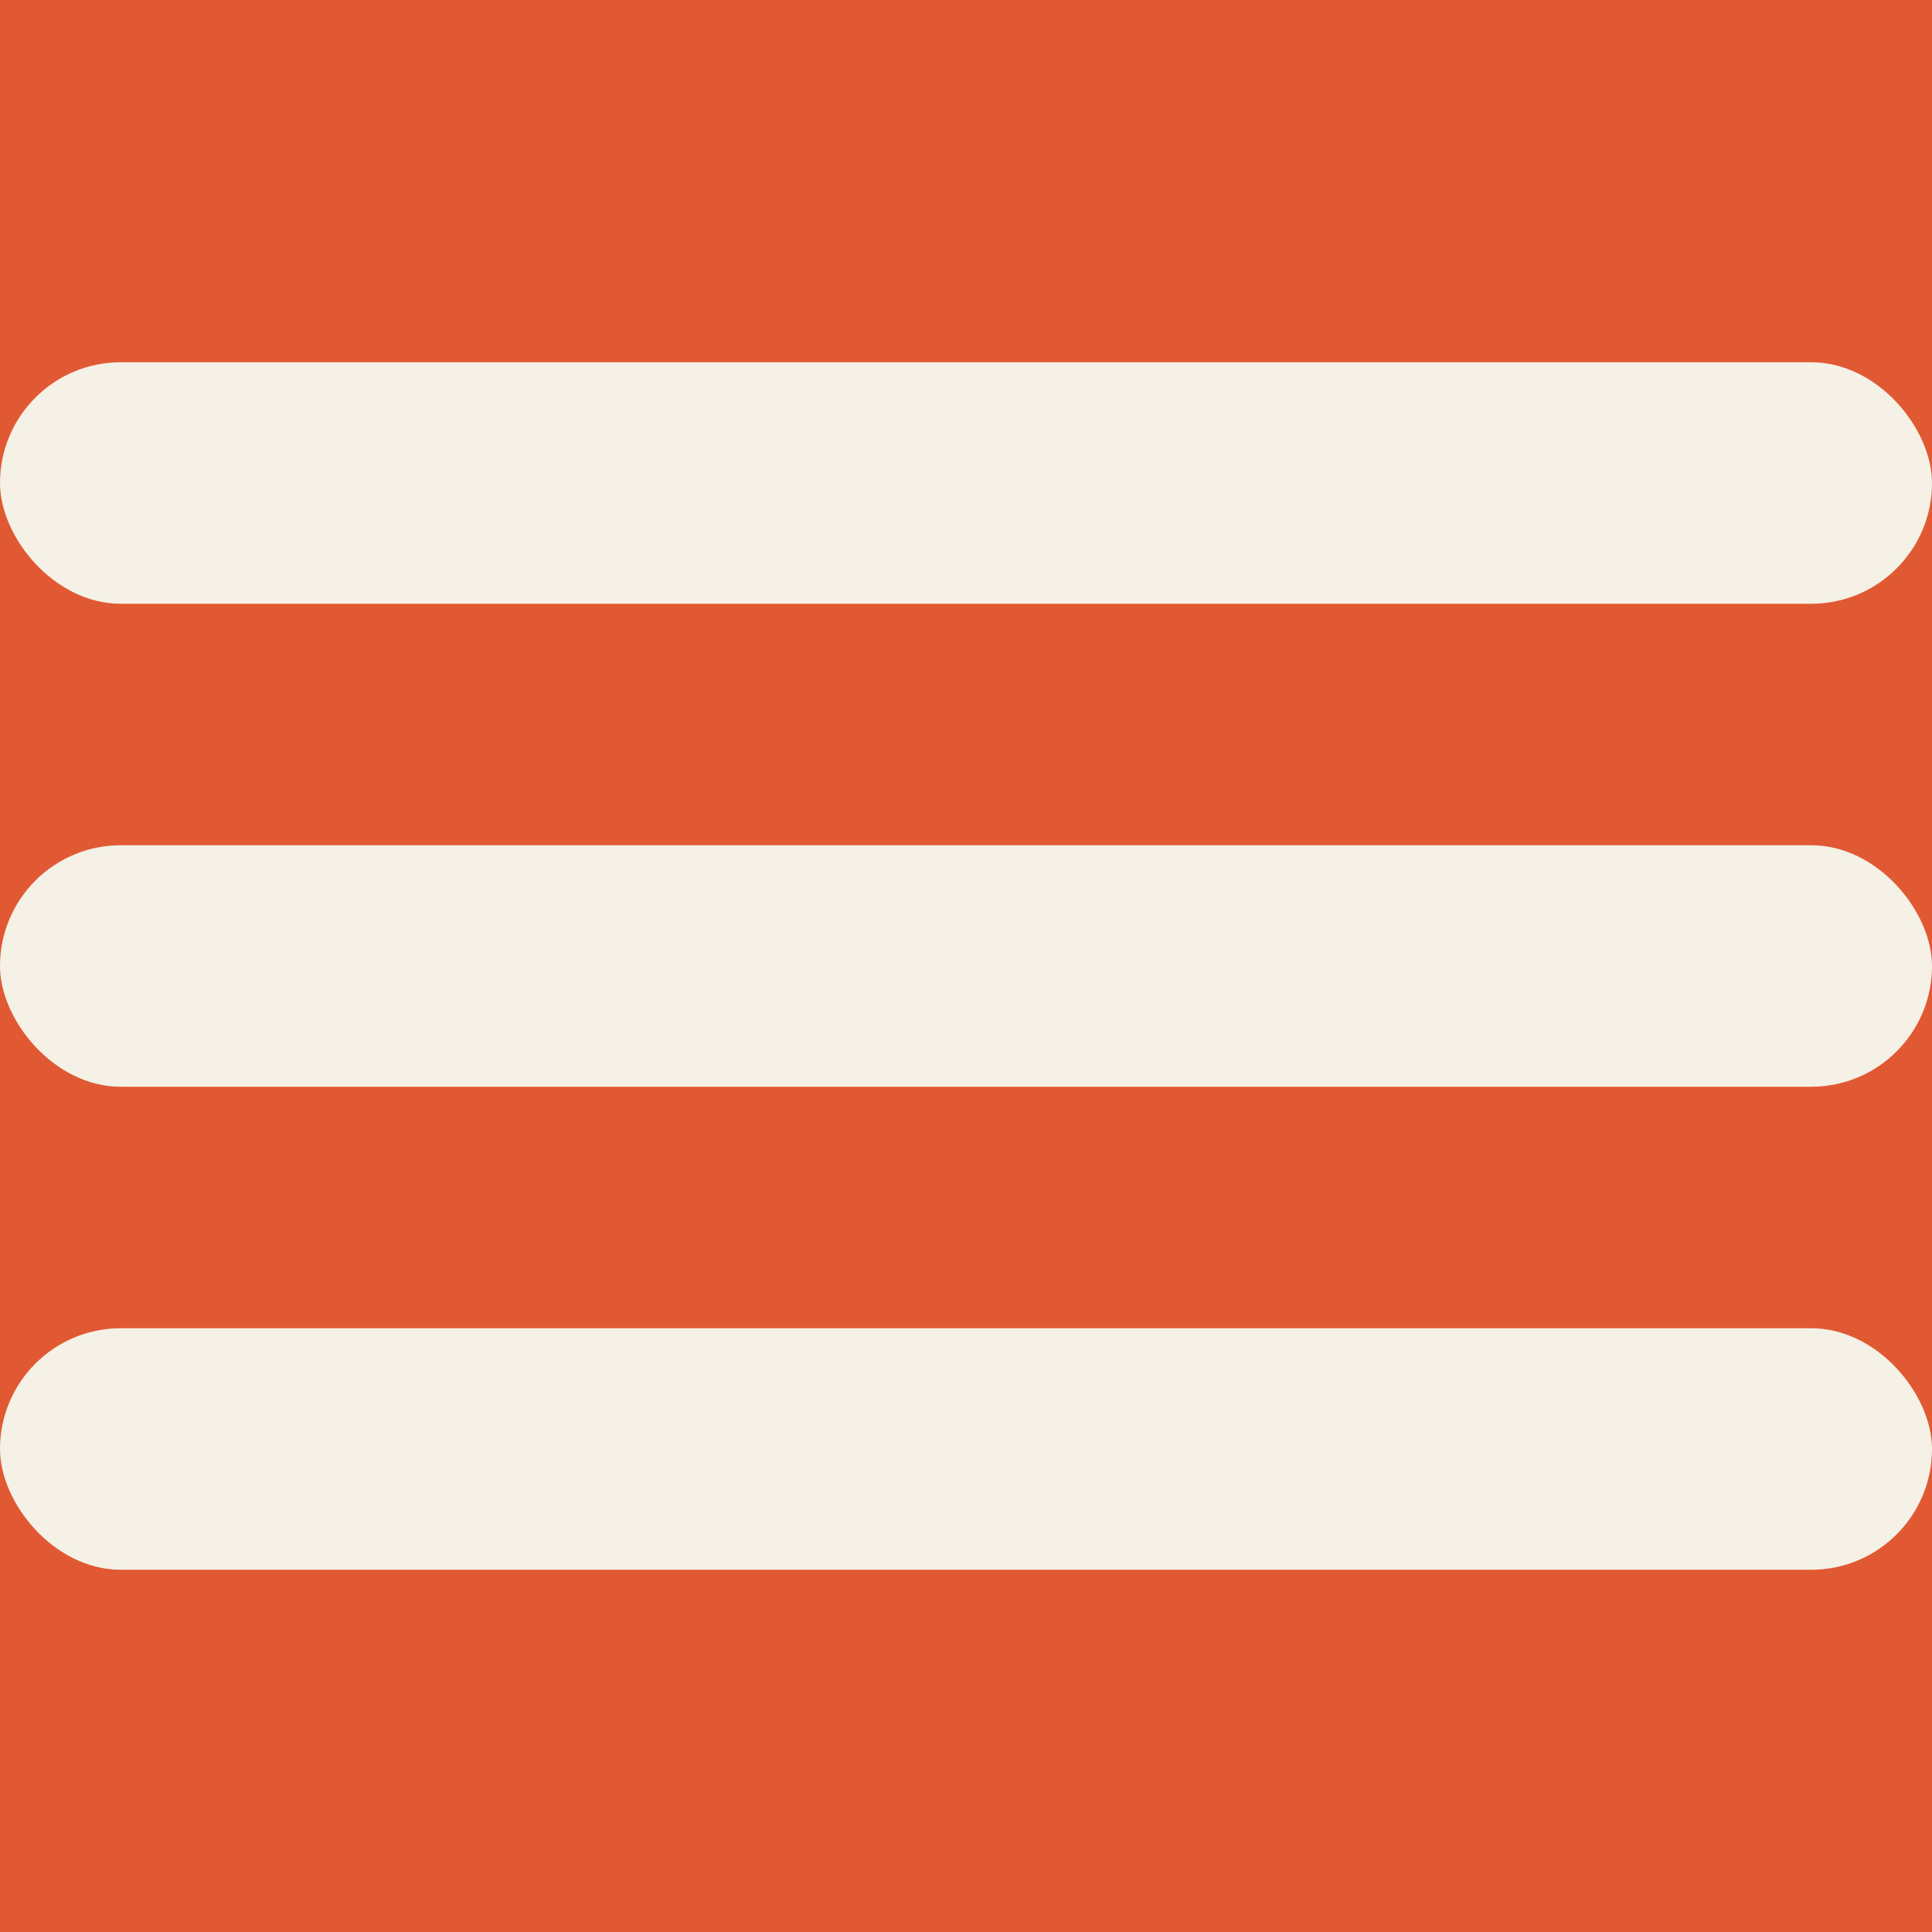<svg width="32" height="32" viewBox="0 0 32 32" fill="none" xmlns="http://www.w3.org/2000/svg">
<rect width="32" height="32" fill="#E15933"/>
<rect y="6" width="32" height="4" rx="2" fill="#F5F1E6"/>
<rect y="22" width="32" height="4" rx="2" fill="#F5F1E6"/>
<rect y="14" width="32" height="4" rx="2" fill="#F5F1E6"/>
</svg>
